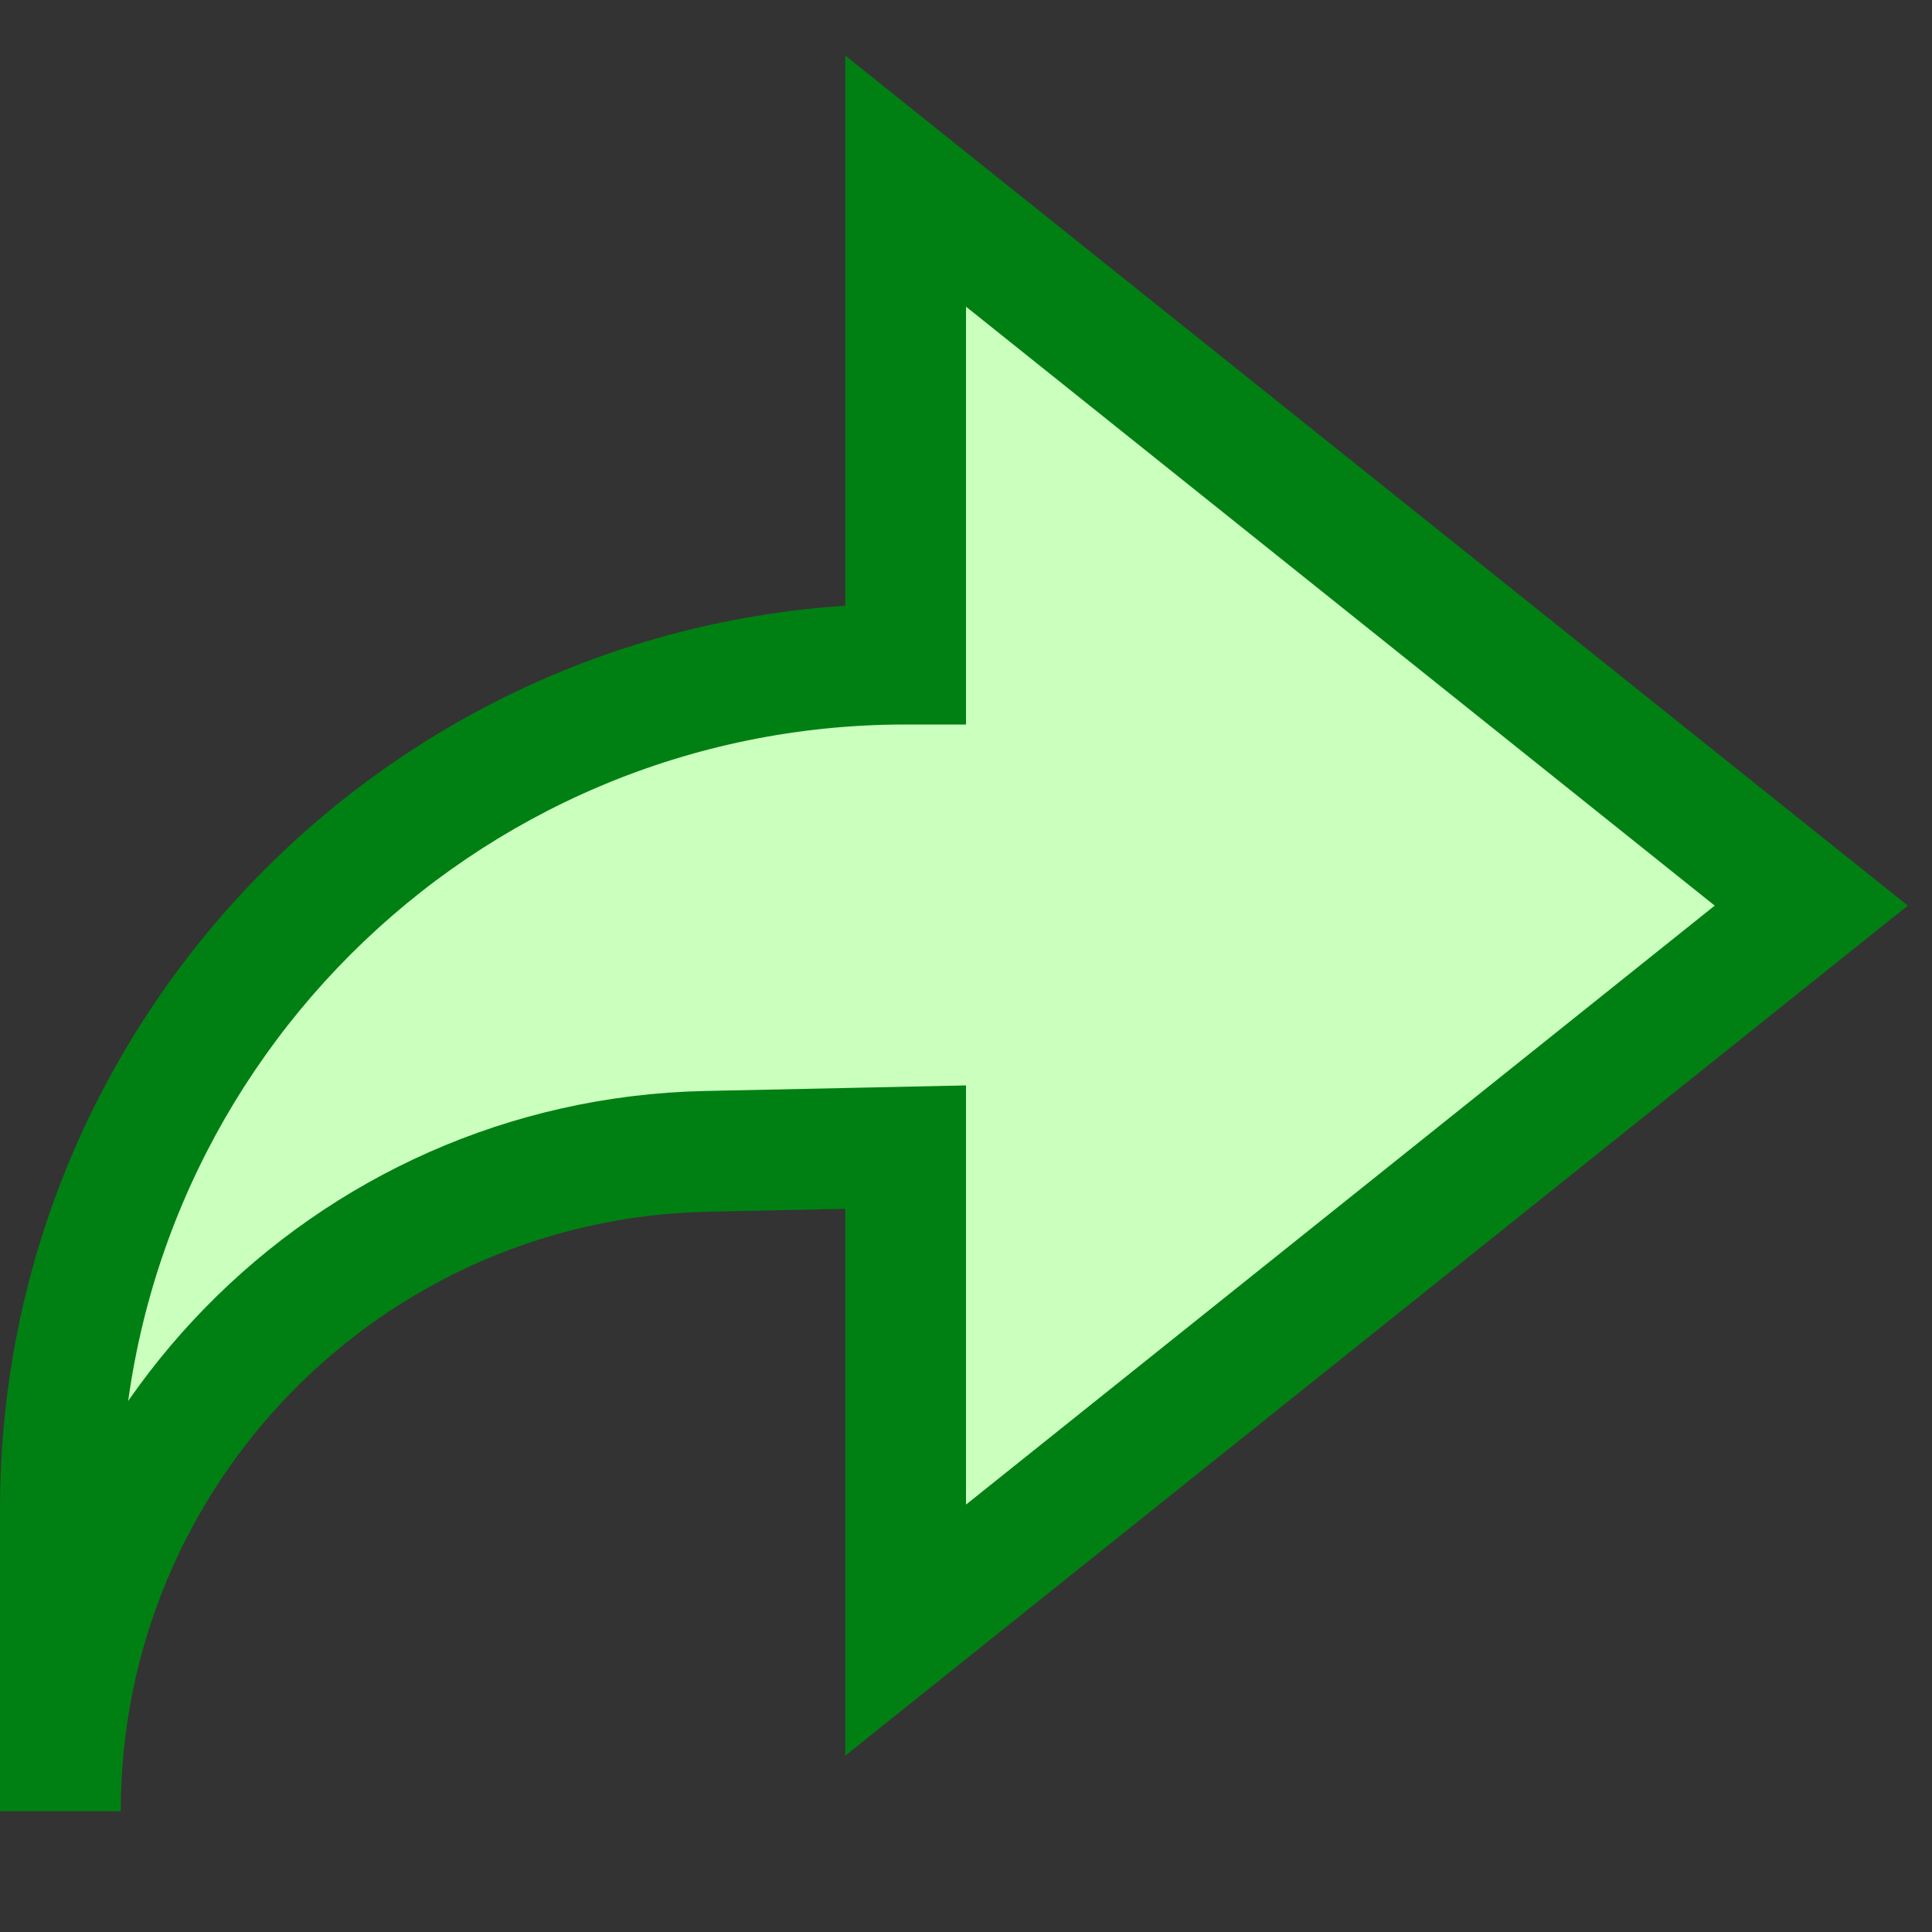 <svg width="16" height="16" viewBox="0 0 16 16" fill="none" xmlns="http://www.w3.org/2000/svg">
<rect x="0" y="0" width="16" height="16" fill="#333333" stroke="none"/>
<path d="M7.5 9.5L7.5 13.5L15 7.5L7.5 1.5L7.5 5.5C3.634 5.5 0.5 8.634 0.5 12.5L0.5 15C0.5 12.027 2.877 9.598 5.85 9.535L7.5 9.5Z" fill="#CBFFBE"/>
<path d="M7.5 13.5L7 13.5L7 14.54L7.812 13.89L7.5 13.5ZM7.5 9.5L8 9.5L8 8.989L7.489 9L7.5 9.5ZM5.85 9.535L5.839 9.035L5.85 9.535ZM7.5 5.5L7.5 6L8 6L8 5.5L7.5 5.5ZM7.5 1.5L7.812 1.11L7 0.46L7 1.5L7.5 1.5ZM15 7.5L15.312 7.89L15.8 7.5L15.312 7.11L15 7.5ZM8 13.5L8 9.5L7 9.5L7 13.5L8 13.5ZM7.489 9L5.839 9.035L5.86 10.035L7.511 10L7.489 9ZM1 15L1 12.5L-1.09278e-07 12.5L0 15L1 15ZM8 5.5L8 1.5L7 1.5L7 5.5L8 5.5ZM7.188 1.89L14.688 7.89L15.312 7.11L7.812 1.11L7.188 1.89ZM14.688 7.11L7.188 13.11L7.812 13.89L15.312 7.89L14.688 7.11ZM1 12.5C1 8.91 3.91 6 7.5 6L7.5 5C3.358 5 -2.90337e-07 8.358 -1.09278e-07 12.5L1 12.5ZM5.839 9.035C2.594 9.104 -1.41863e-07 11.755 0 15L1 15C1 12.299 3.159 10.093 5.86 10.035L5.839 9.035Z" fill="#008013"/>

</svg>
